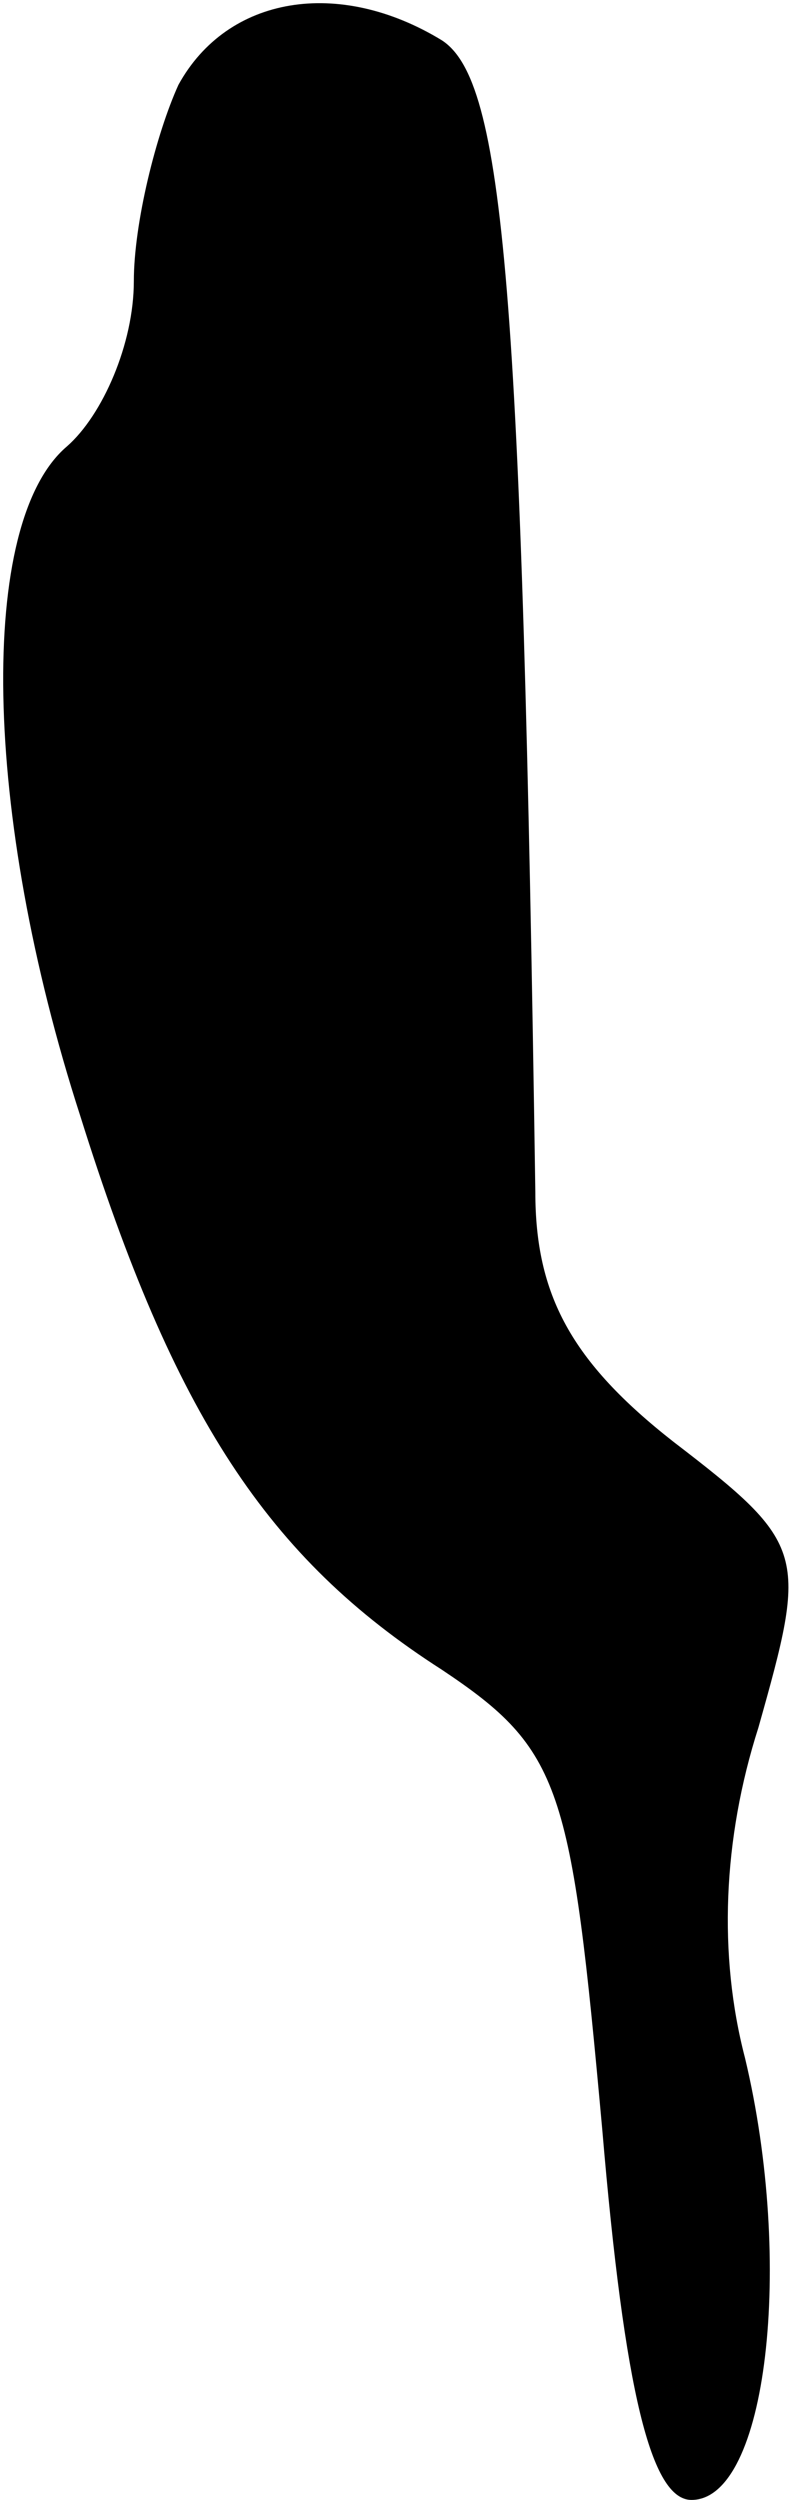 <?xml version="1.0" standalone="no"?>
<!DOCTYPE svg PUBLIC "-//W3C//DTD SVG 20010904//EN"
 "http://www.w3.org/TR/2001/REC-SVG-20010904/DTD/svg10.dtd">
<svg version="1.0" xmlns="http://www.w3.org/2000/svg"
 width="18pt" height="56pt" viewBox="0 0 18 56"
 preserveAspectRatio="xMidYMid meet">
<g transform="translate(0,56) scale(0.1,-0.1)"
fill="#000000" stroke="none">
<path fill="#000000" stroke="none" d="M40 541 c-5 -11 -10 -31 -10 -44 0 -14
-7 -30 -15 -37 -20 -17 -19 -82 3 -150 21 -67 42 -99 81 -124 27 -18 29 -26
36 -103 5 -59 11 -83 20 -83 17 0 23 53 12 99 -6 23 -5 49 3 74 11 39 11 41
-19 64 -23 18 -31 33 -31 56 -3 203 -7 249 -21 258 -23 14 -48 10 -59 -10z"/>
</g>
</svg>
